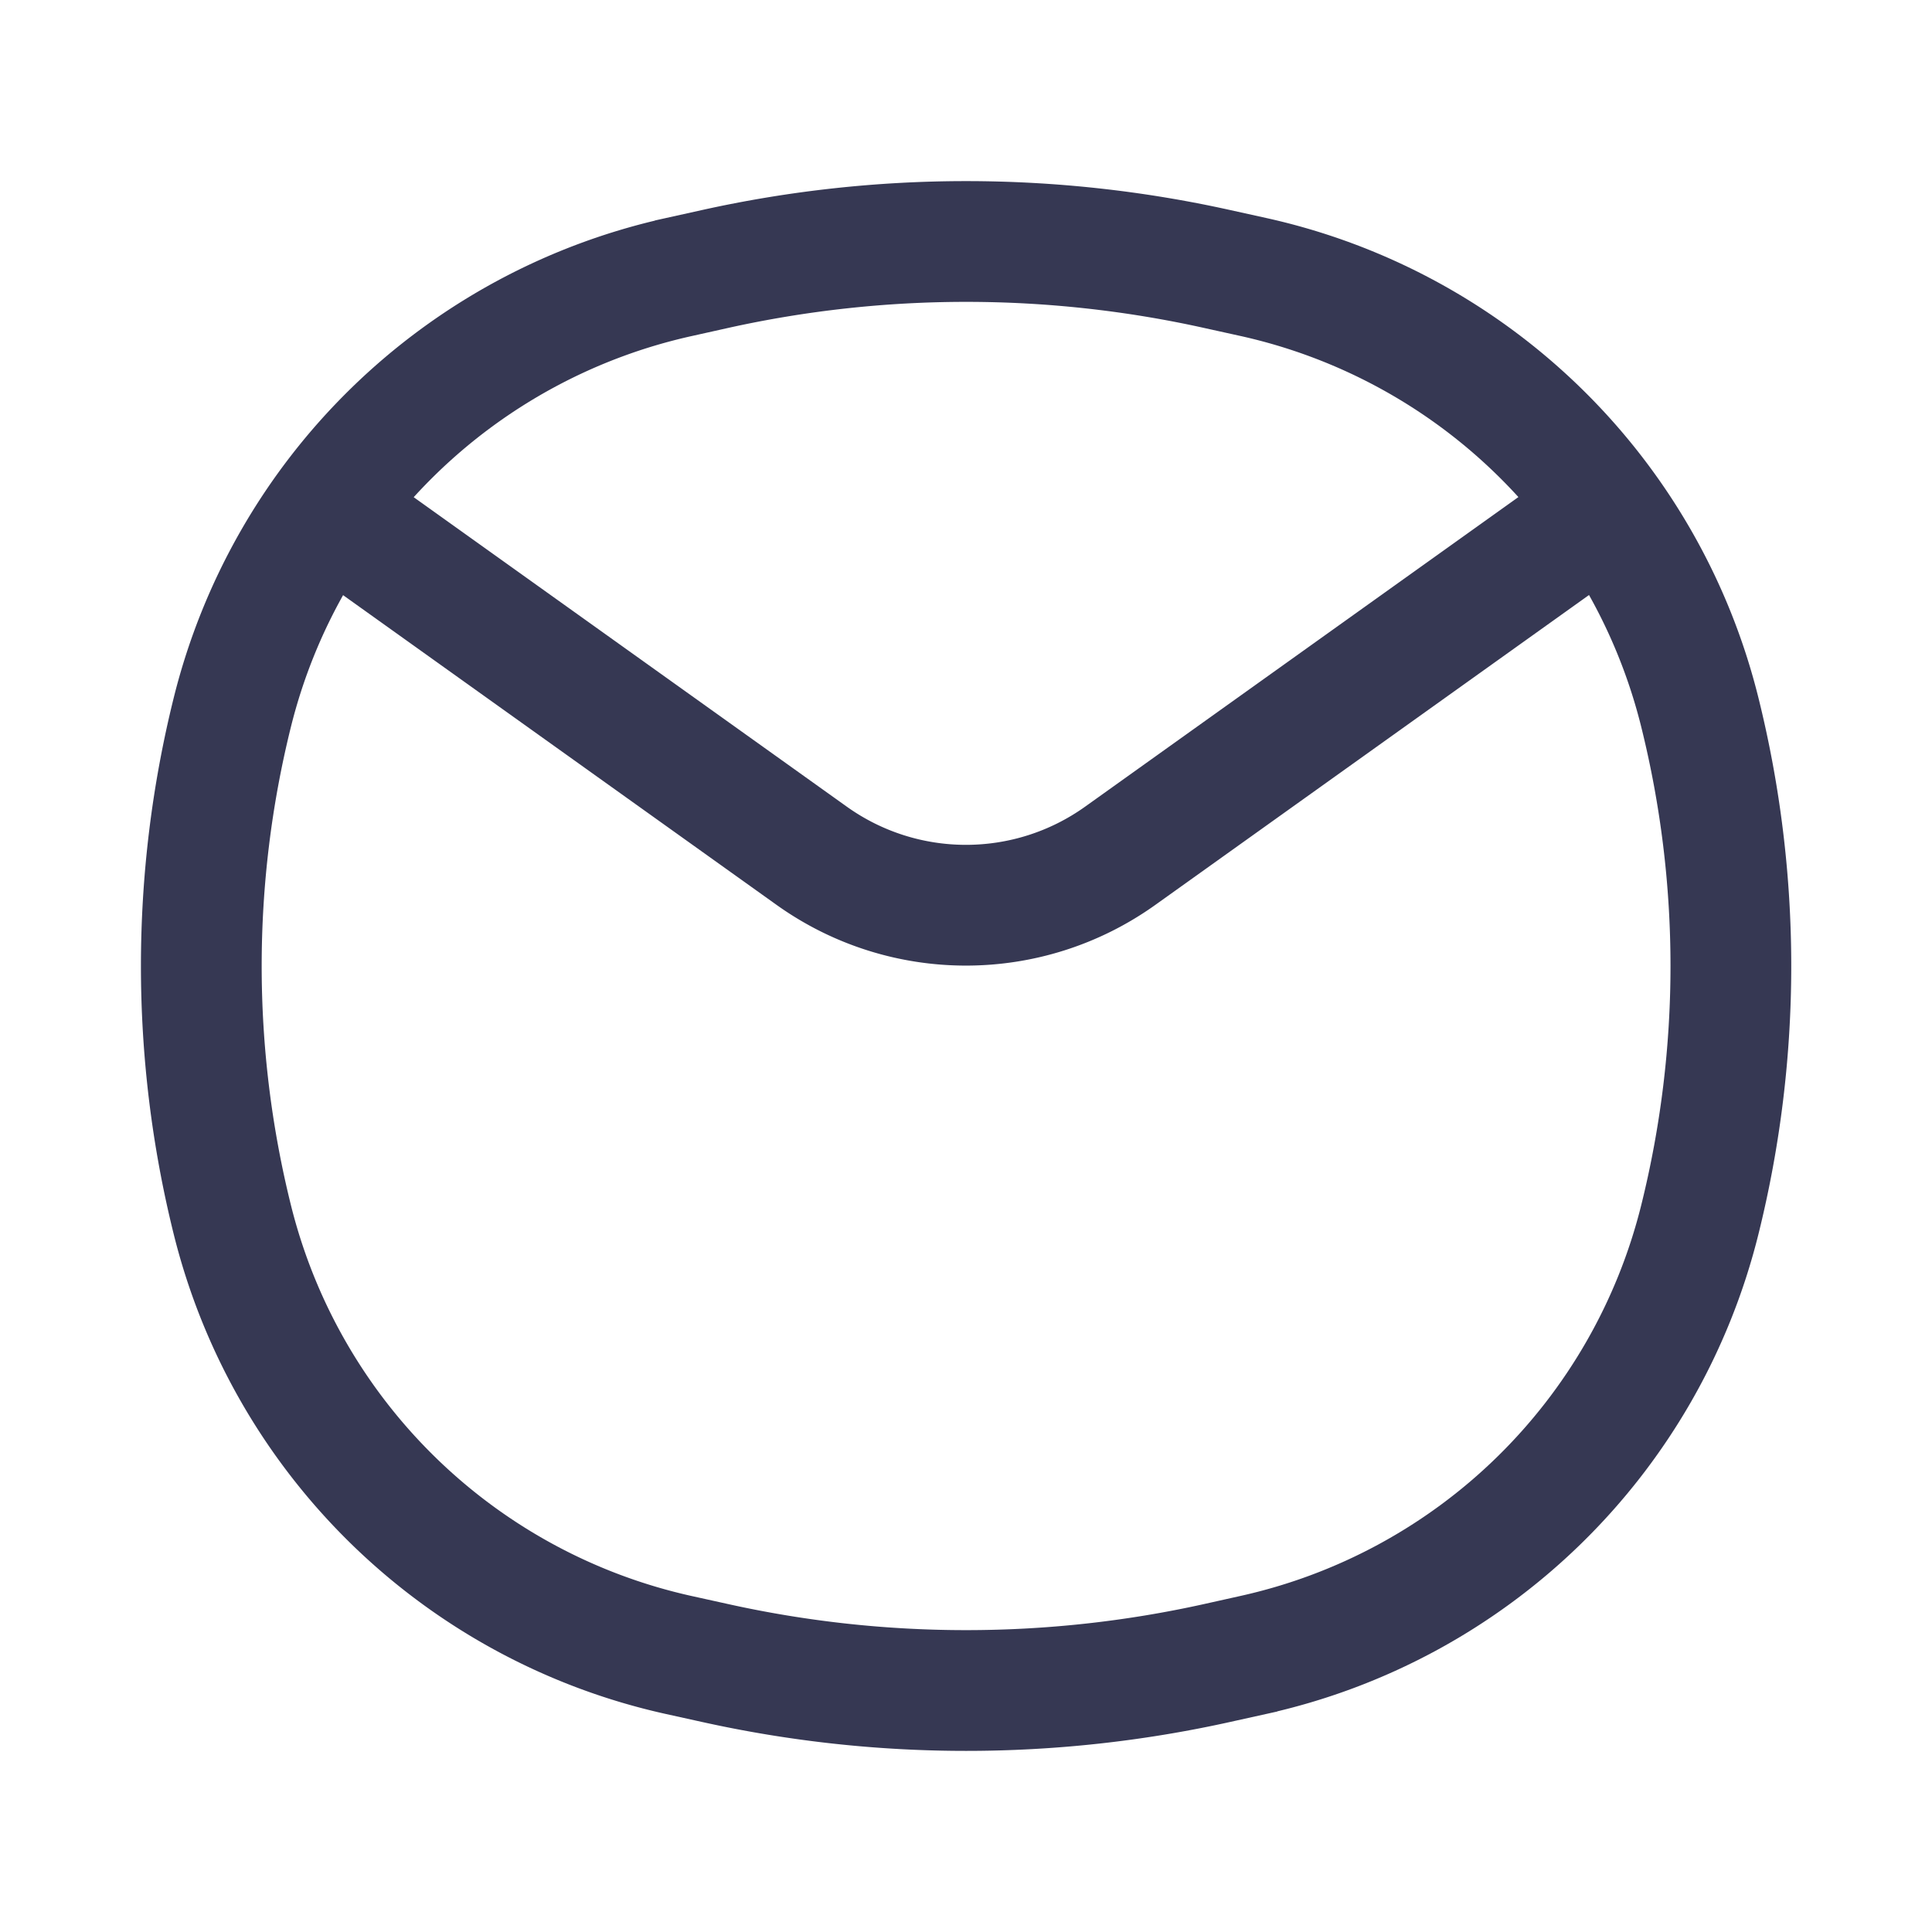 <svg width="24" height="24" fill="none" xmlns="http://www.w3.org/2000/svg"><path d="m4.302 6.5 5.78 4.13c1.147.82 2.688.82 3.835 0l5.78-4.13M2.886 15.151a13.077 13.077 0 0 1 0-6.302 7.353 7.353 0 0 1 5.546-5.407l.453-.101a14.401 14.401 0 0 1 6.232 0l.453.1a7.353 7.353 0 0 1 5.546 5.408 13.07 13.07 0 0 1 0 6.302 7.353 7.353 0 0 1-5.546 5.407l-.453.101a14.402 14.402 0 0 1-6.232 0l-.453-.1a7.353 7.353 0 0 1-5.546-5.408Z" stroke="#363853" stroke-width="1.5" stroke-linecap="round"/></svg>